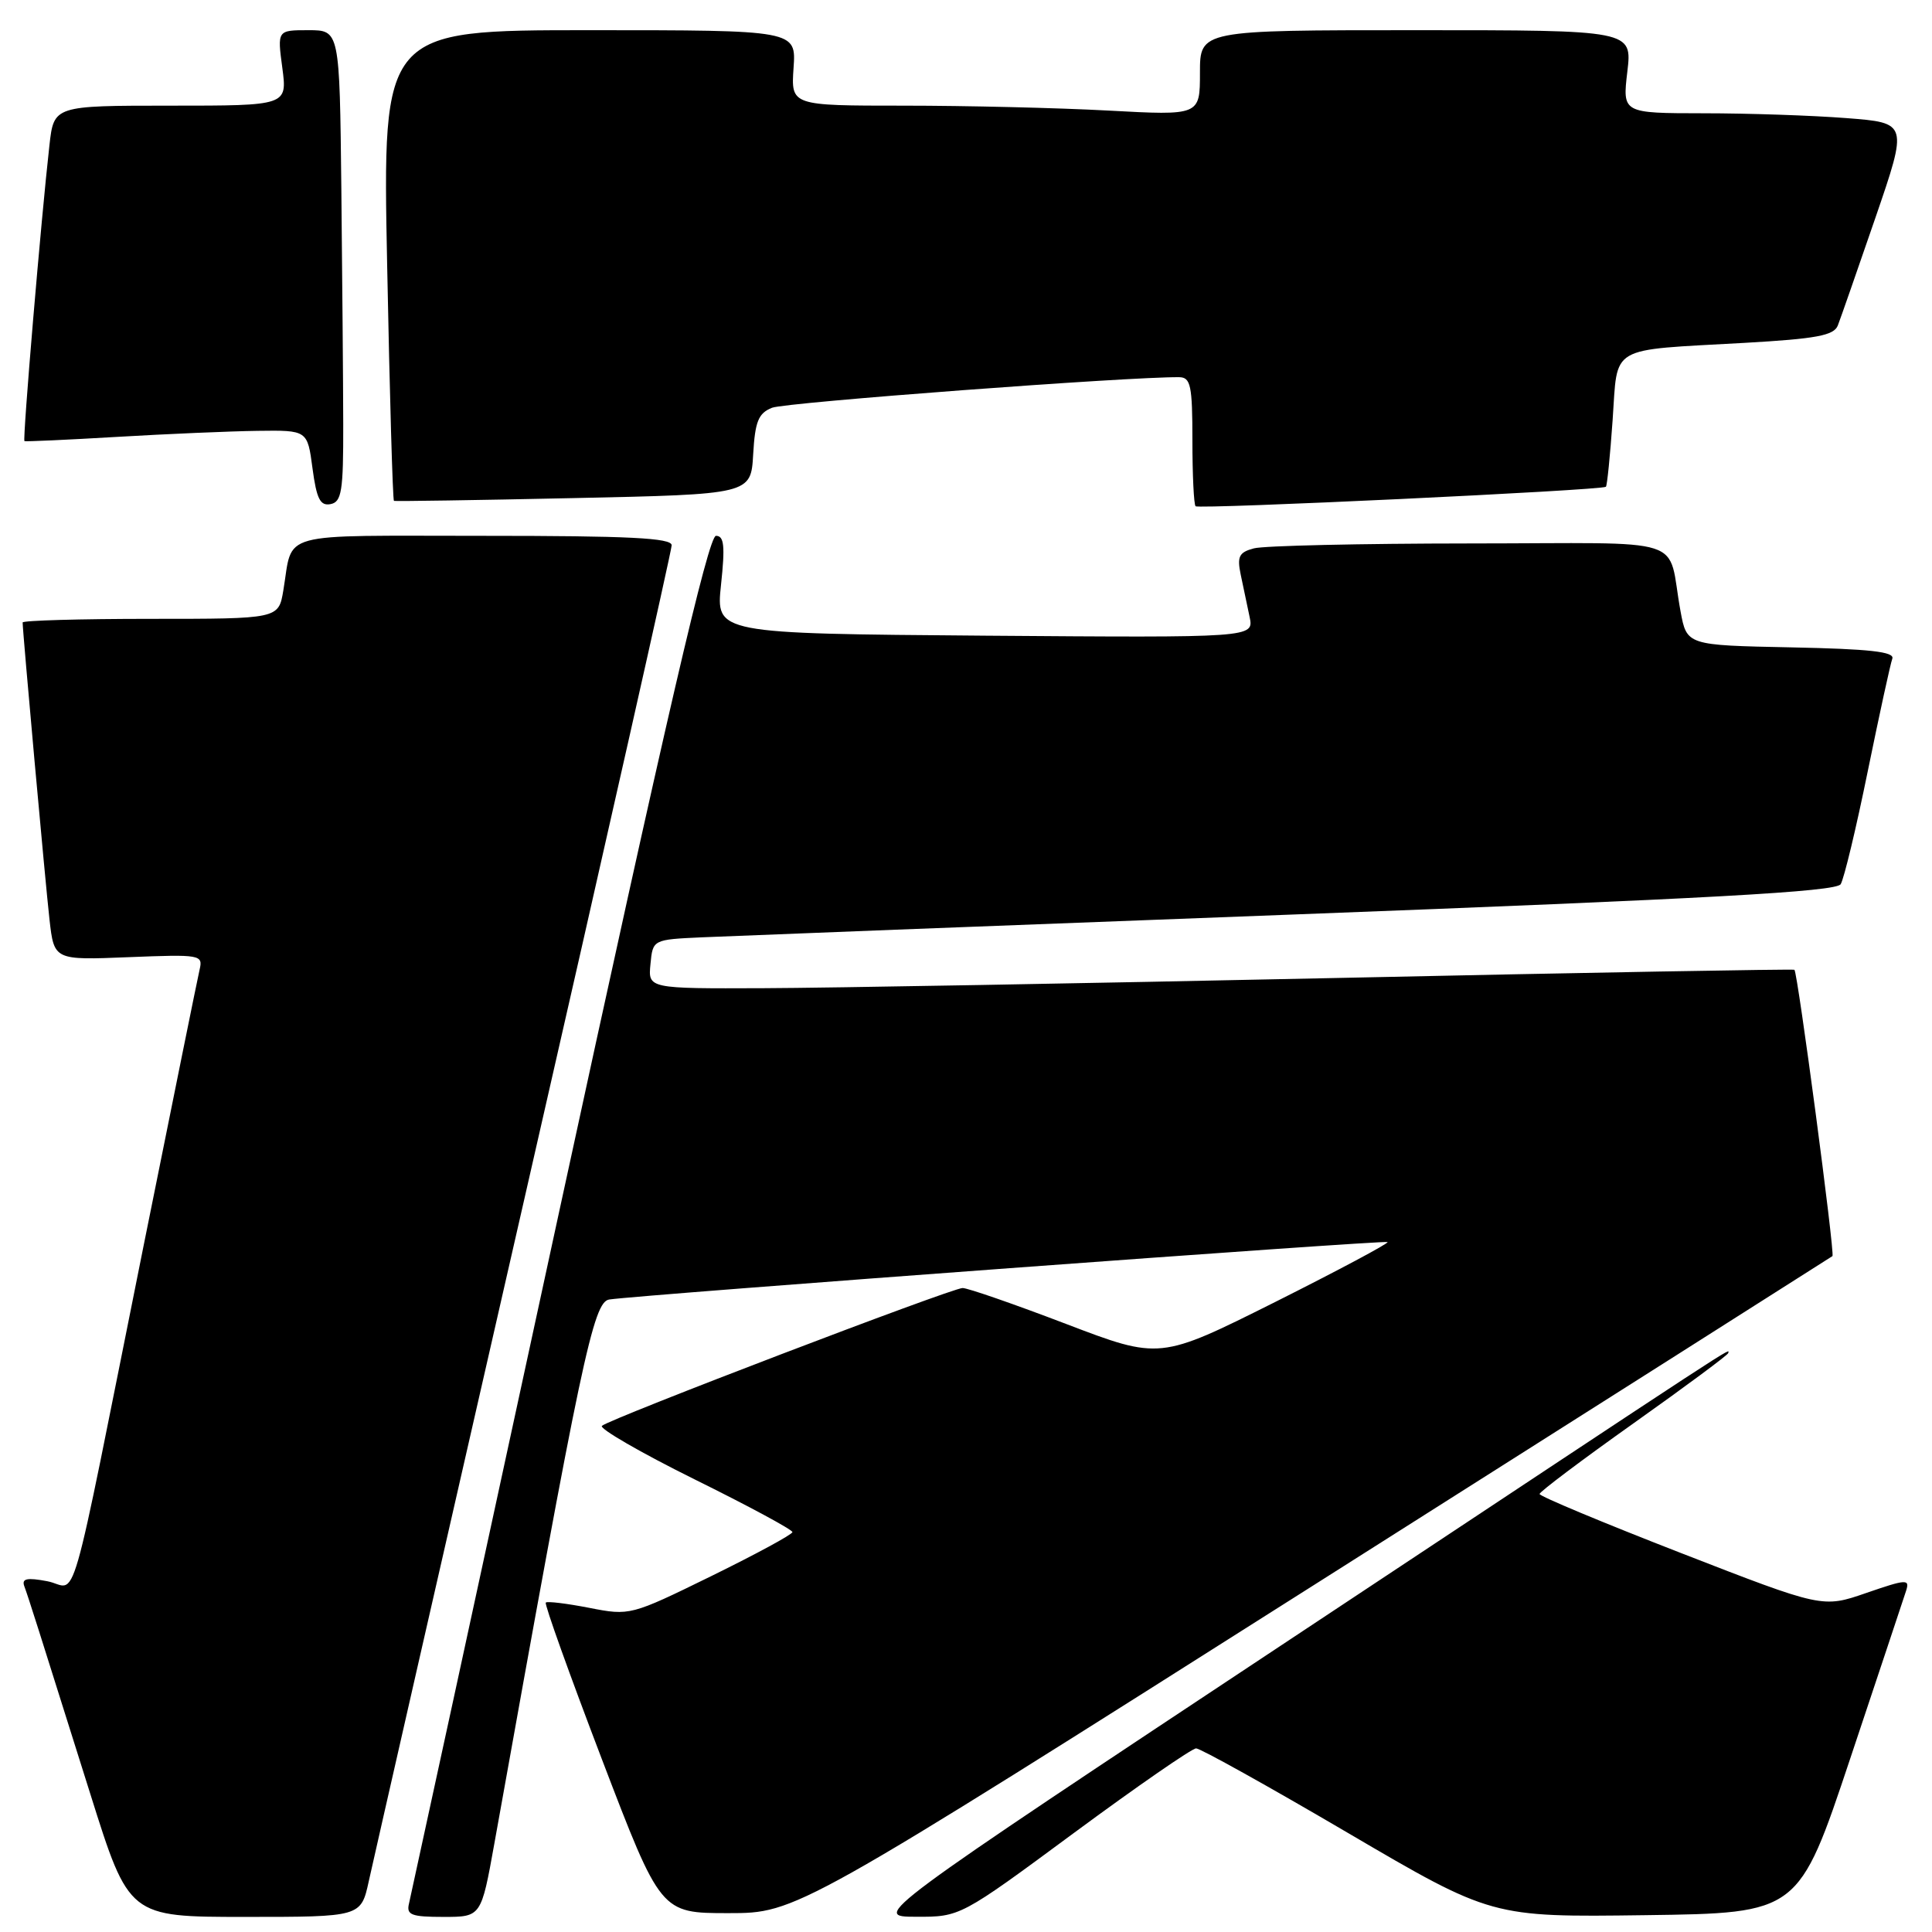 <?xml version="1.0" encoding="UTF-8" standalone="no"?>
<!DOCTYPE svg PUBLIC "-//W3C//DTD SVG 1.1//EN" "http://www.w3.org/Graphics/SVG/1.1/DTD/svg11.dtd" >
<svg xmlns="http://www.w3.org/2000/svg" xmlns:xlink="http://www.w3.org/1999/xlink" version="1.1" viewBox="0 0 256 256">
 <g >
 <path fill="currentColor"
d=" M 48.87 249.25 C 49.44 246.64 58.70 206.03 69.45 159.00 C 80.20 111.97 89.00 72.94 89.00 72.25 C 89.00 71.28 83.35 71.00 64.07 71.00 C 36.31 71.00 38.88 70.30 37.54 78.25 C 36.91 82.00 36.91 82.00 19.95 82.00 C 10.63 82.00 3.00 82.22 3.00 82.48 C 3.00 83.71 6.02 117.10 6.56 121.86 C 7.17 127.23 7.17 127.23 17.05 126.83 C 26.57 126.45 26.91 126.51 26.45 128.47 C 26.19 129.58 22.86 146.03 19.04 165.00 C 8.81 215.94 10.42 210.30 6.26 209.52 C 3.56 209.01 2.85 209.17 3.22 210.18 C 3.78 211.70 4.93 215.32 11.98 237.75 C 17.09 254.00 17.09 254.00 32.46 254.00 C 47.83 254.00 47.83 254.00 48.87 249.25 Z  M 65.51 244.25 C 77.05 179.86 78.61 172.51 80.73 172.19 C 85.02 171.56 183.51 164.29 183.86 164.58 C 184.05 164.74 177.34 168.32 168.95 172.53 C 153.68 180.17 153.68 180.17 141.24 175.42 C 134.40 172.81 128.24 170.67 127.55 170.67 C 126.12 170.67 80.87 187.96 79.76 188.93 C 79.36 189.28 84.87 192.47 92.01 196.01 C 99.16 199.54 105.00 202.69 105.00 203.01 C 105.00 203.32 100.16 205.94 94.25 208.84 C 83.58 214.07 83.46 214.10 78.09 213.05 C 75.11 212.47 72.51 212.15 72.32 212.35 C 72.12 212.55 75.47 221.89 79.75 233.10 C 87.55 253.50 87.55 253.50 96.52 253.50 C 105.50 253.50 105.50 253.50 174.00 210.09 C 211.68 186.21 242.64 166.57 242.81 166.44 C 243.16 166.18 238.20 128.84 237.77 128.50 C 237.62 128.39 210.28 128.87 177.00 129.59 C 143.72 130.30 109.61 130.91 101.19 130.94 C 85.87 131.00 85.87 131.00 86.19 127.75 C 86.50 124.50 86.50 124.50 93.00 124.20 C 96.58 124.04 131.81 122.67 171.30 121.18 C 226.58 119.08 243.29 118.15 243.90 117.16 C 244.34 116.45 245.96 109.71 247.49 102.18 C 249.03 94.66 250.49 87.95 250.74 87.28 C 251.08 86.36 247.74 85.99 237.35 85.78 C 223.51 85.50 223.51 85.50 222.68 81.00 C 220.80 70.82 224.48 72.00 194.73 72.01 C 180.30 72.02 167.44 72.31 166.15 72.66 C 164.18 73.18 163.90 73.74 164.40 76.14 C 164.73 77.71 165.26 80.24 165.58 81.75 C 166.15 84.50 166.15 84.50 130.50 84.23 C 94.85 83.95 94.85 83.95 95.54 77.48 C 96.09 72.33 95.95 71.00 94.87 71.00 C 93.87 71.00 88.29 95.05 74.05 160.75 C 63.36 210.11 54.42 251.29 54.19 252.25 C 53.83 253.74 54.51 254.00 58.77 254.00 C 63.76 254.00 63.76 254.00 65.51 244.25 Z  M 142.36 242.83 C 150.68 236.69 157.94 231.67 158.49 231.67 C 159.05 231.67 168.09 236.70 178.57 242.85 C 197.65 254.04 197.65 254.04 217.99 253.77 C 238.33 253.50 238.33 253.50 245.17 233.00 C 248.94 221.72 252.26 211.73 252.57 210.78 C 253.07 209.21 252.62 209.24 247.31 211.07 C 241.50 213.08 241.50 213.08 222.75 205.79 C 212.44 201.78 204.00 198.26 204.00 197.96 C 204.00 197.67 209.62 193.44 216.50 188.56 C 223.38 183.68 229.00 179.51 229.00 179.29 C 229.00 178.73 232.67 176.33 171.00 217.20 C 115.50 253.97 115.50 253.97 121.37 253.98 C 127.24 254.00 127.24 254.00 142.36 242.83 Z  M 212.79 64.50 C 212.95 64.37 213.35 60.39 213.68 55.67 C 214.39 45.61 212.94 46.46 231.19 45.43 C 240.67 44.89 243.00 44.46 243.52 43.13 C 243.87 42.24 246.10 35.83 248.49 28.89 C 252.82 16.28 252.82 16.28 244.66 15.65 C 240.17 15.30 231.66 15.01 225.74 15.01 C 214.98 15.00 214.98 15.00 215.63 9.50 C 216.28 4.00 216.28 4.00 187.64 4.00 C 159.00 4.00 159.00 4.00 159.00 9.65 C 159.00 15.31 159.00 15.31 146.84 14.65 C 140.16 14.29 127.96 14.00 119.75 14.00 C 104.81 14.00 104.81 14.00 105.15 9.00 C 105.50 4.00 105.50 4.00 78.09 4.00 C 50.68 4.00 50.68 4.00 51.30 35.12 C 51.63 52.24 52.04 66.30 52.20 66.37 C 52.37 66.44 63.07 66.28 76.00 66.00 C 99.50 65.50 99.50 65.50 99.80 60.20 C 100.05 55.84 100.49 54.75 102.30 54.03 C 104.07 53.32 149.69 49.90 156.25 49.98 C 157.77 50.00 158.00 51.07 158.00 58.33 C 158.00 62.92 158.19 66.85 158.42 67.08 C 158.83 67.50 212.25 64.97 212.79 64.50 Z  M 45.48 56.24 C 45.47 50.61 45.35 36.55 45.23 25.00 C 45.00 4.00 45.00 4.00 40.87 4.00 C 36.74 4.00 36.74 4.00 37.41 9.00 C 38.07 14.00 38.07 14.00 22.61 14.00 C 7.14 14.00 7.14 14.00 6.55 19.25 C 5.46 28.87 2.97 58.31 3.24 58.45 C 3.38 58.53 8.90 58.28 15.50 57.89 C 22.10 57.50 30.48 57.14 34.12 57.09 C 40.74 57.00 40.74 57.00 41.41 62.07 C 41.95 66.11 42.43 67.06 43.79 66.80 C 45.27 66.52 45.50 65.10 45.48 56.24 Z "/>
</g>
</svg>